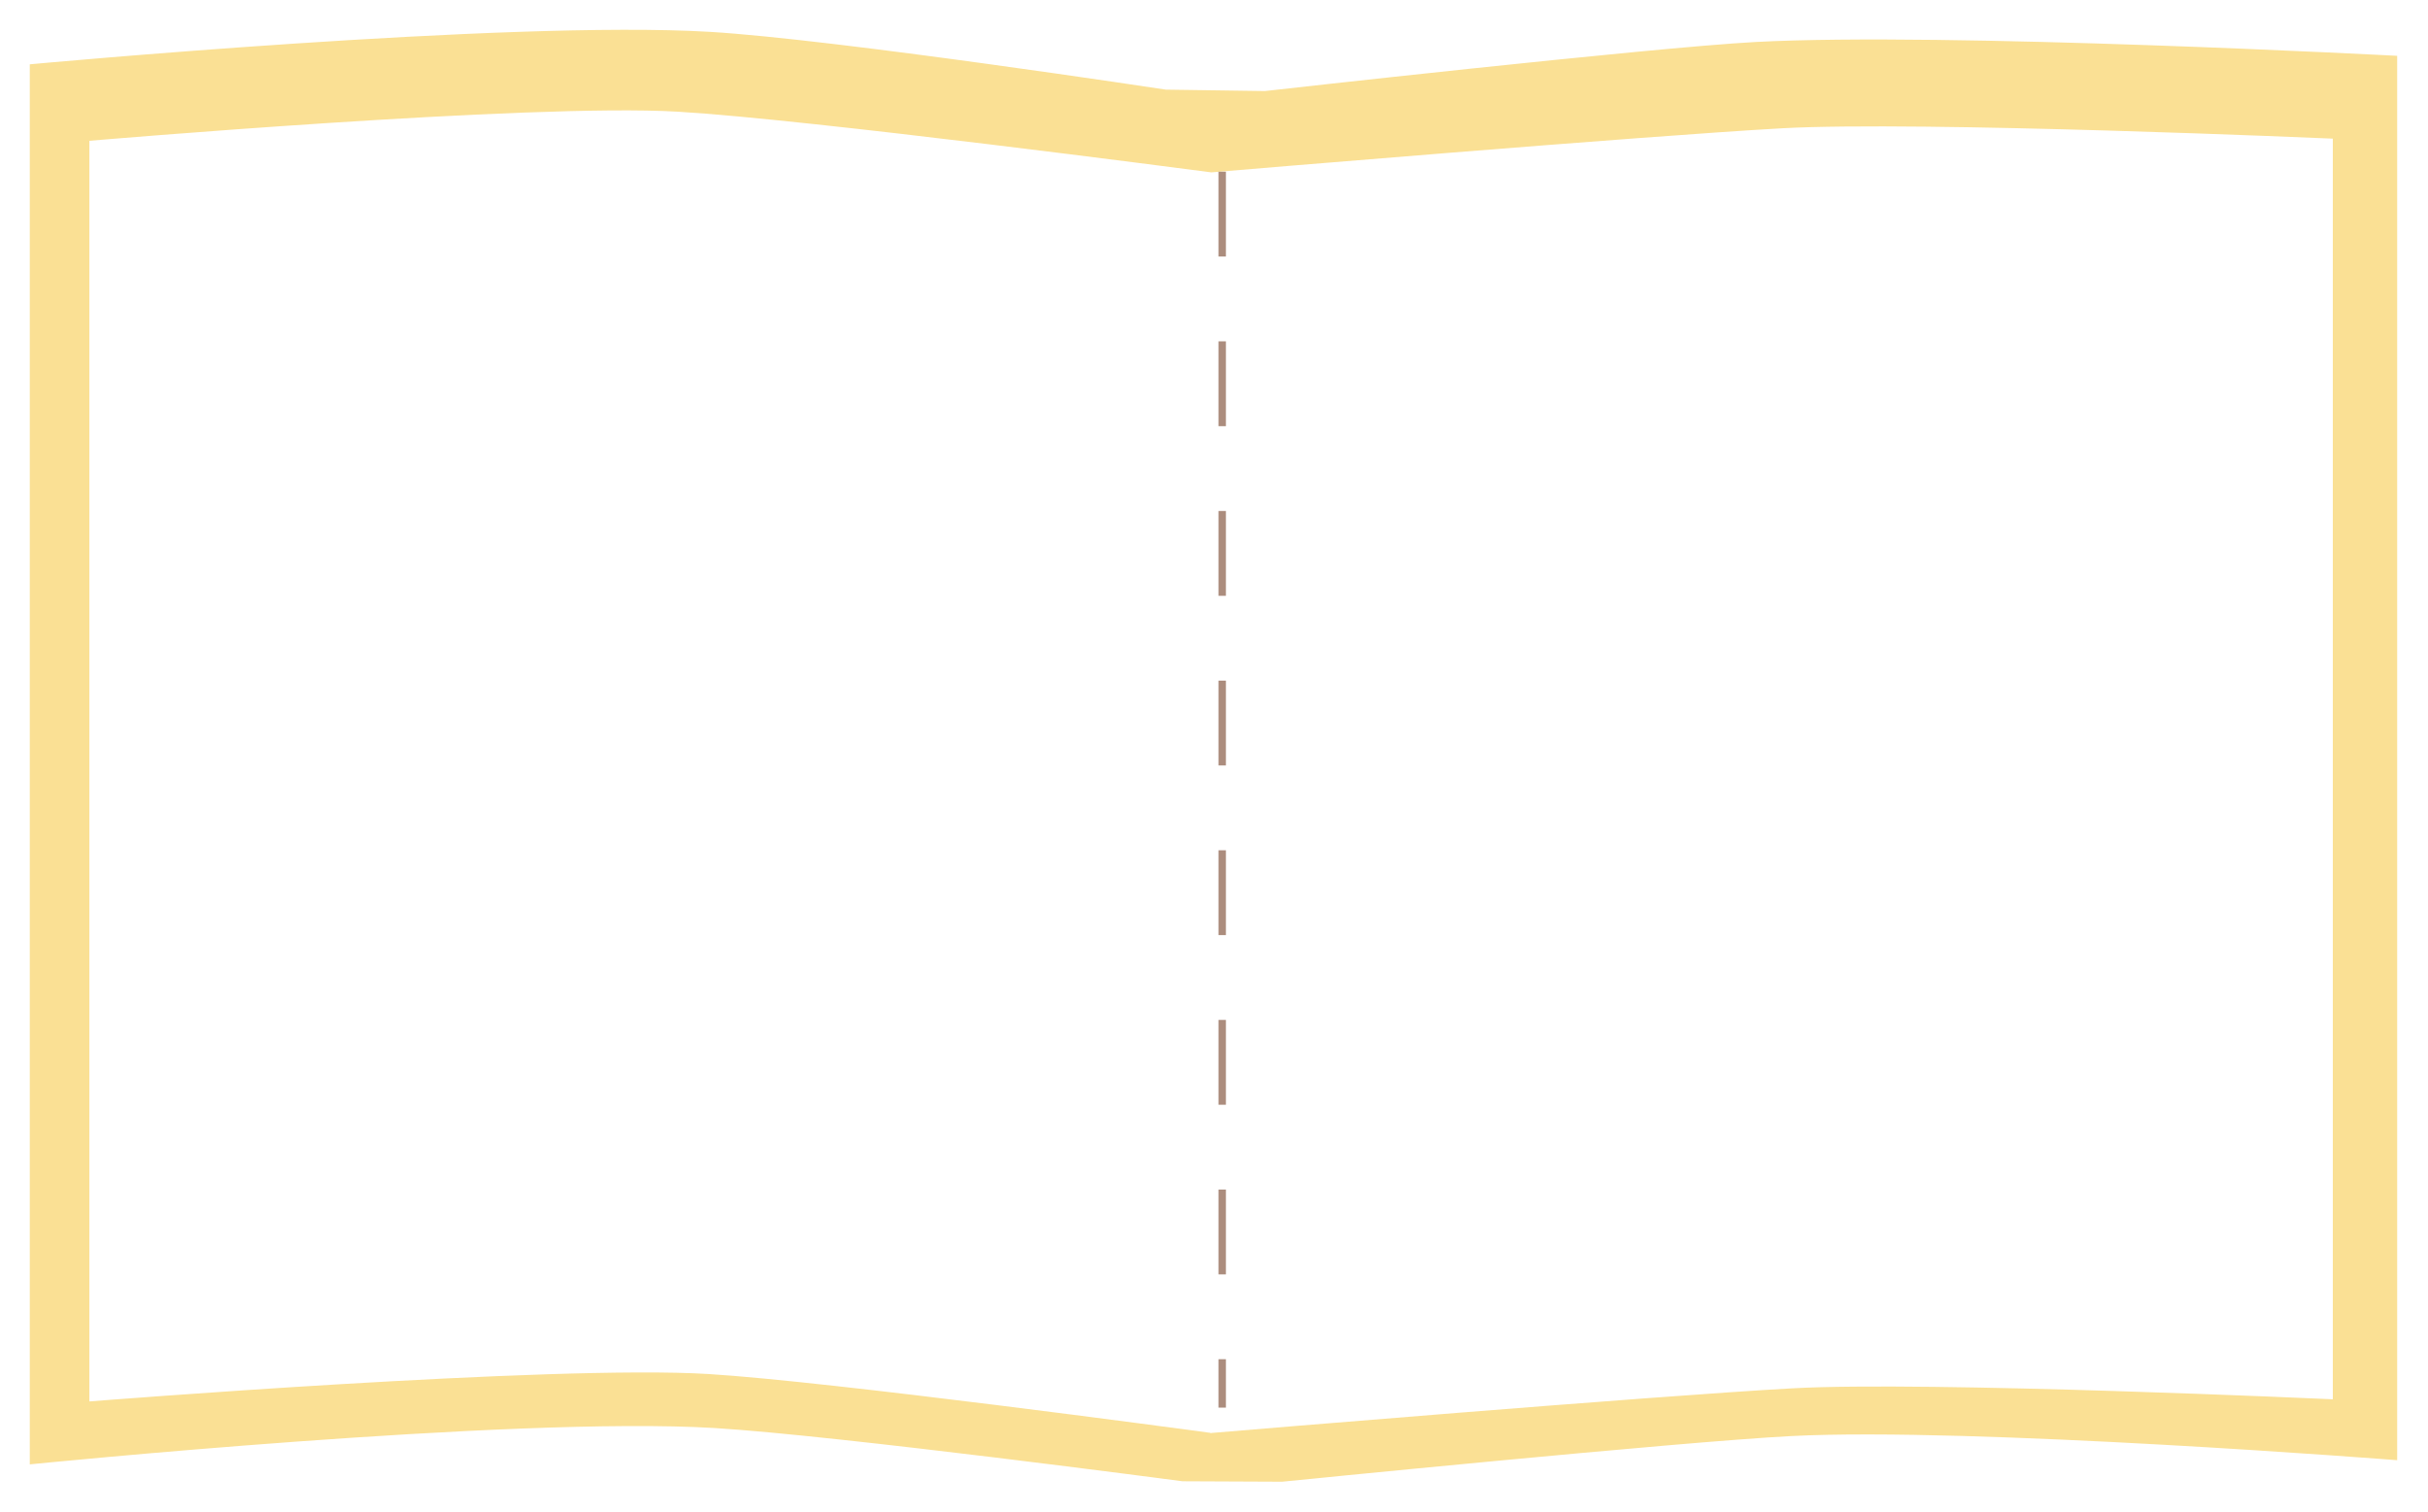<svg width="326" height="203" viewBox="0 0 326 203" fill="none" xmlns="http://www.w3.org/2000/svg">
<g filter="url(#filter0_d_1589_682)">
<path d="M4 4.636C4 4.636 68.36 -1.334 95.29 0.276C112.08 1.276 156.53 8.036 156.53 8.036L169.84 8.226C169.84 8.226 221.57 2.396 235.75 1.636C261.12 0.286 321.86 3.496 321.86 3.496V192.076C321.86 192.076 264.69 187.596 240.49 188.836C225.63 189.596 172.14 194.966 172.14 194.966L158.77 194.906C158.77 194.906 112.4 188.756 95.91 187.756C68.82 186.116 4 192.636 4 192.636V4.636Z" fill="#FAE094"/>
<g filter="url(#filter1_d_1589_682)">
<path d="M239.26 10.226C220.53 11.276 165.42 15.906 162.64 16.146C160.5 15.866 108.63 9.036 90.98 7.996C71.27 6.836 12 11.906 12 11.906V181.186C12 181.186 74.39 176.226 95.13 177.506C111.51 178.516 159.15 184.946 162.52 185.406V185.436C162.52 185.436 162.57 185.436 162.64 185.426C162.68 185.426 162.71 185.436 162.71 185.436V185.416C166.37 185.106 221.72 180.476 240.63 179.426C258.76 178.416 313.22 180.896 313.22 180.896V11.616C313.22 11.616 257.72 9.196 239.25 10.226H239.26Z" fill="white"/>
</g>
<path d="M164.1 19.056V185.017" stroke="#AC8D7E" stroke-miterlimit="10" stroke-dasharray="11.39 11.39"/>
</g>
<defs>
<filter id="filter0_d_1589_682" x="0" y="0" width="325.86" height="202.966" filterUnits="userSpaceOnUse" color-interpolation-filters="sRGB">
<feFlood flood-opacity="0" result="BackgroundImageFix"/>
<feColorMatrix in="SourceAlpha" type="matrix" values="0 0 0 0 0 0 0 0 0 0 0 0 0 0 0 0 0 0 127 0" result="hardAlpha"/>
<feOffset dy="4"/>
<feGaussianBlur stdDeviation="2"/>
<feComposite in2="hardAlpha" operator="out"/>
<feColorMatrix type="matrix" values="0 0 0 0 0 0 0 0 0 0 0 0 0 0 0 0 0 0 0.25 0"/>
<feBlend mode="normal" in2="BackgroundImageFix" result="effect1_dropShadow_1589_682"/>
<feBlend mode="normal" in="SourceGraphic" in2="effect1_dropShadow_1589_682" result="shape"/>
</filter>
<filter id="filter1_d_1589_682" x="10" y="7.823" width="305.22" height="182.612" filterUnits="userSpaceOnUse" color-interpolation-filters="sRGB">
<feFlood flood-opacity="0" result="BackgroundImageFix"/>
<feColorMatrix in="SourceAlpha" type="matrix" values="0 0 0 0 0 0 0 0 0 0 0 0 0 0 0 0 0 0 127 0" result="hardAlpha"/>
<feOffset dy="3"/>
<feGaussianBlur stdDeviation="1"/>
<feComposite in2="hardAlpha" operator="out"/>
<feColorMatrix type="matrix" values="0 0 0 0 0 0 0 0 0 0 0 0 0 0 0 0 0 0 0.4 0"/>
<feBlend mode="normal" in2="BackgroundImageFix" result="effect1_dropShadow_1589_682"/>
<feBlend mode="normal" in="SourceGraphic" in2="effect1_dropShadow_1589_682" result="shape"/>
</filter>
</defs>
</svg>
